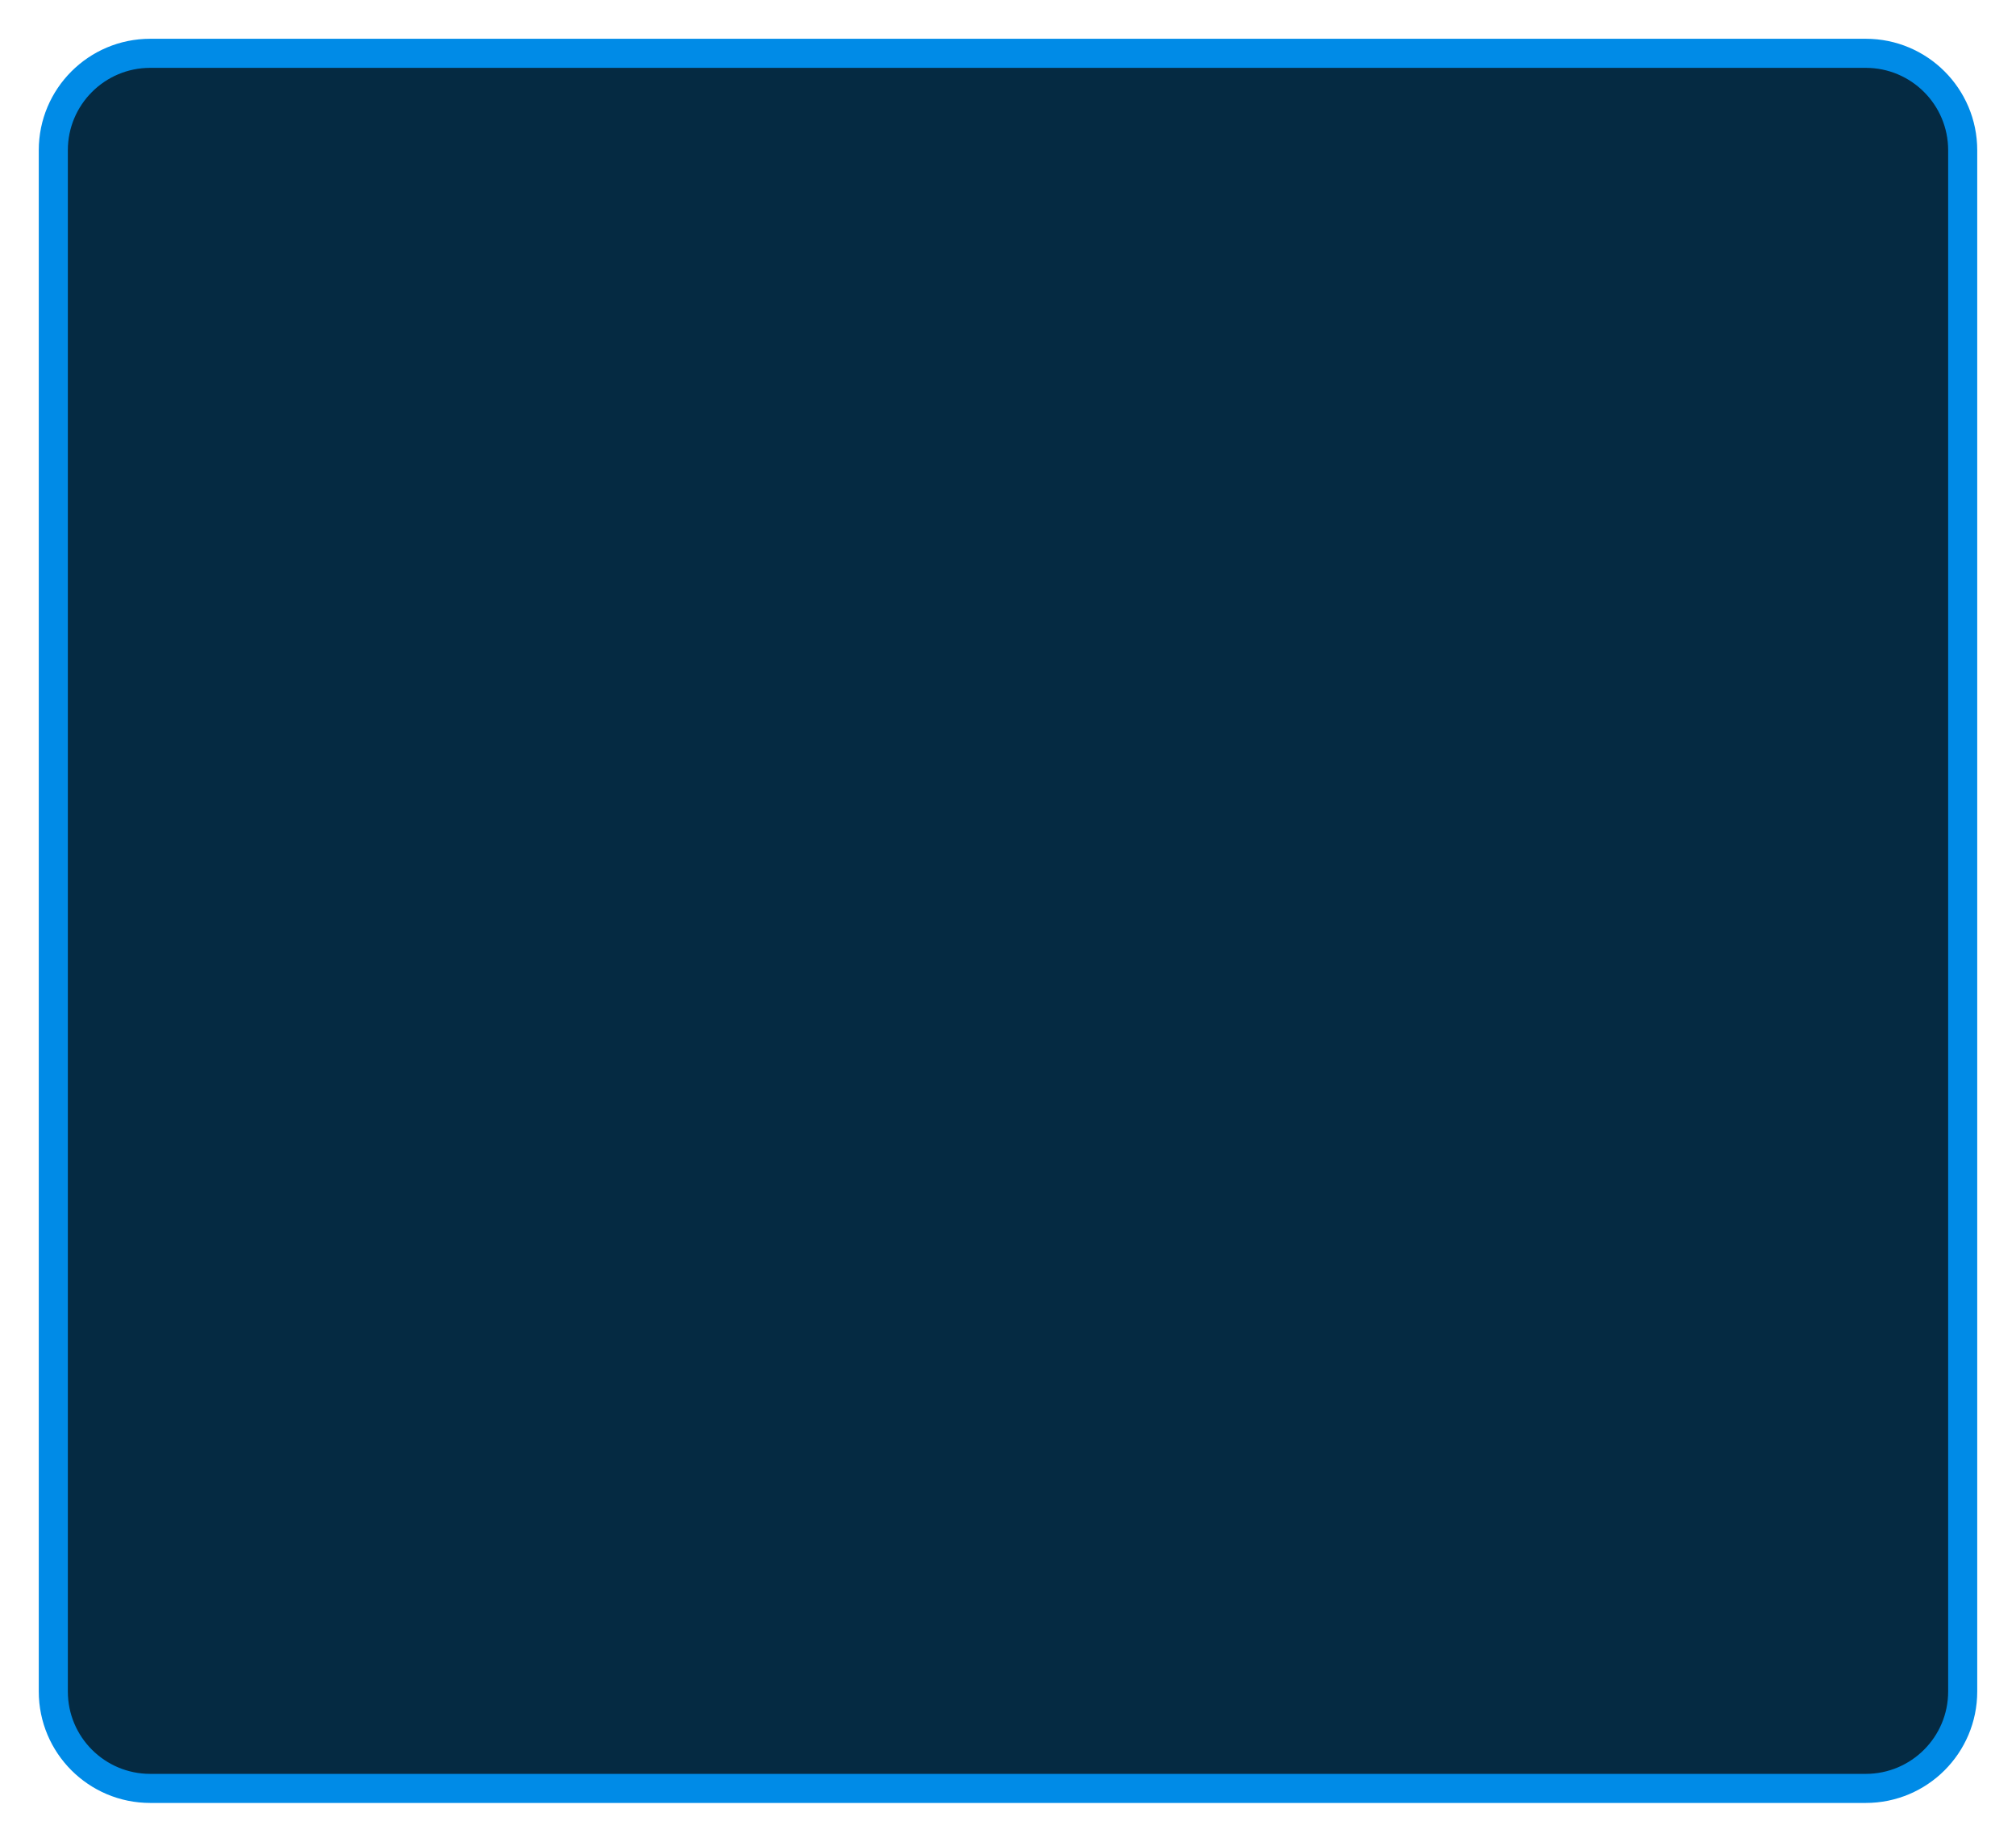 <svg width="208" height="190" viewBox="0 0 208 190" fill="none" xmlns="http://www.w3.org/2000/svg">
<g filter="url(#filter0_d_28_145)">
<path d="M5.5 11.5C5.5 5.977 9.977 1.5 15.5 1.5H192.5C198.023 1.5 202.5 5.977 202.5 11.5V170.5C202.5 176.023 198.023 180.5 192.5 180.5H15.5C9.977 180.5 5.5 176.023 5.5 170.5V11.5Z" fill="#052A42"/>
<path d="M5.5 11.5C5.5 5.977 9.977 1.5 15.5 1.5H192.5C198.023 1.5 202.5 5.977 202.5 11.5V170.5C202.5 176.023 198.023 180.5 192.5 180.5H15.5C9.977 180.5 5.5 176.023 5.5 170.5V11.5Z" stroke="#008BE7" stroke-width="3"/>
</g>
<defs>
<filter id="filter0_d_28_145" x="0" y="0" width="208" height="190" filterUnits="userSpaceOnUse" color-interpolation-filters="sRGB">
<feFlood flood-opacity="0" result="BackgroundImageFix"/>
<feColorMatrix in="SourceAlpha" type="matrix" values="0 0 0 0 0 0 0 0 0 0 0 0 0 0 0 0 0 0 127 0" result="hardAlpha"/>
<feOffset dy="4"/>
<feGaussianBlur stdDeviation="2"/>
<feComposite in2="hardAlpha" operator="out"/>
<feColorMatrix type="matrix" values="0 0 0 0 0 0 0 0 0 0 0 0 0 0 0 0 0 0 0.25 0"/>
<feBlend mode="normal" in2="BackgroundImageFix" result="effect1_dropShadow_28_145"/>
<feBlend mode="normal" in="SourceGraphic" in2="effect1_dropShadow_28_145" result="shape"/>
</filter>
</defs>
</svg>
